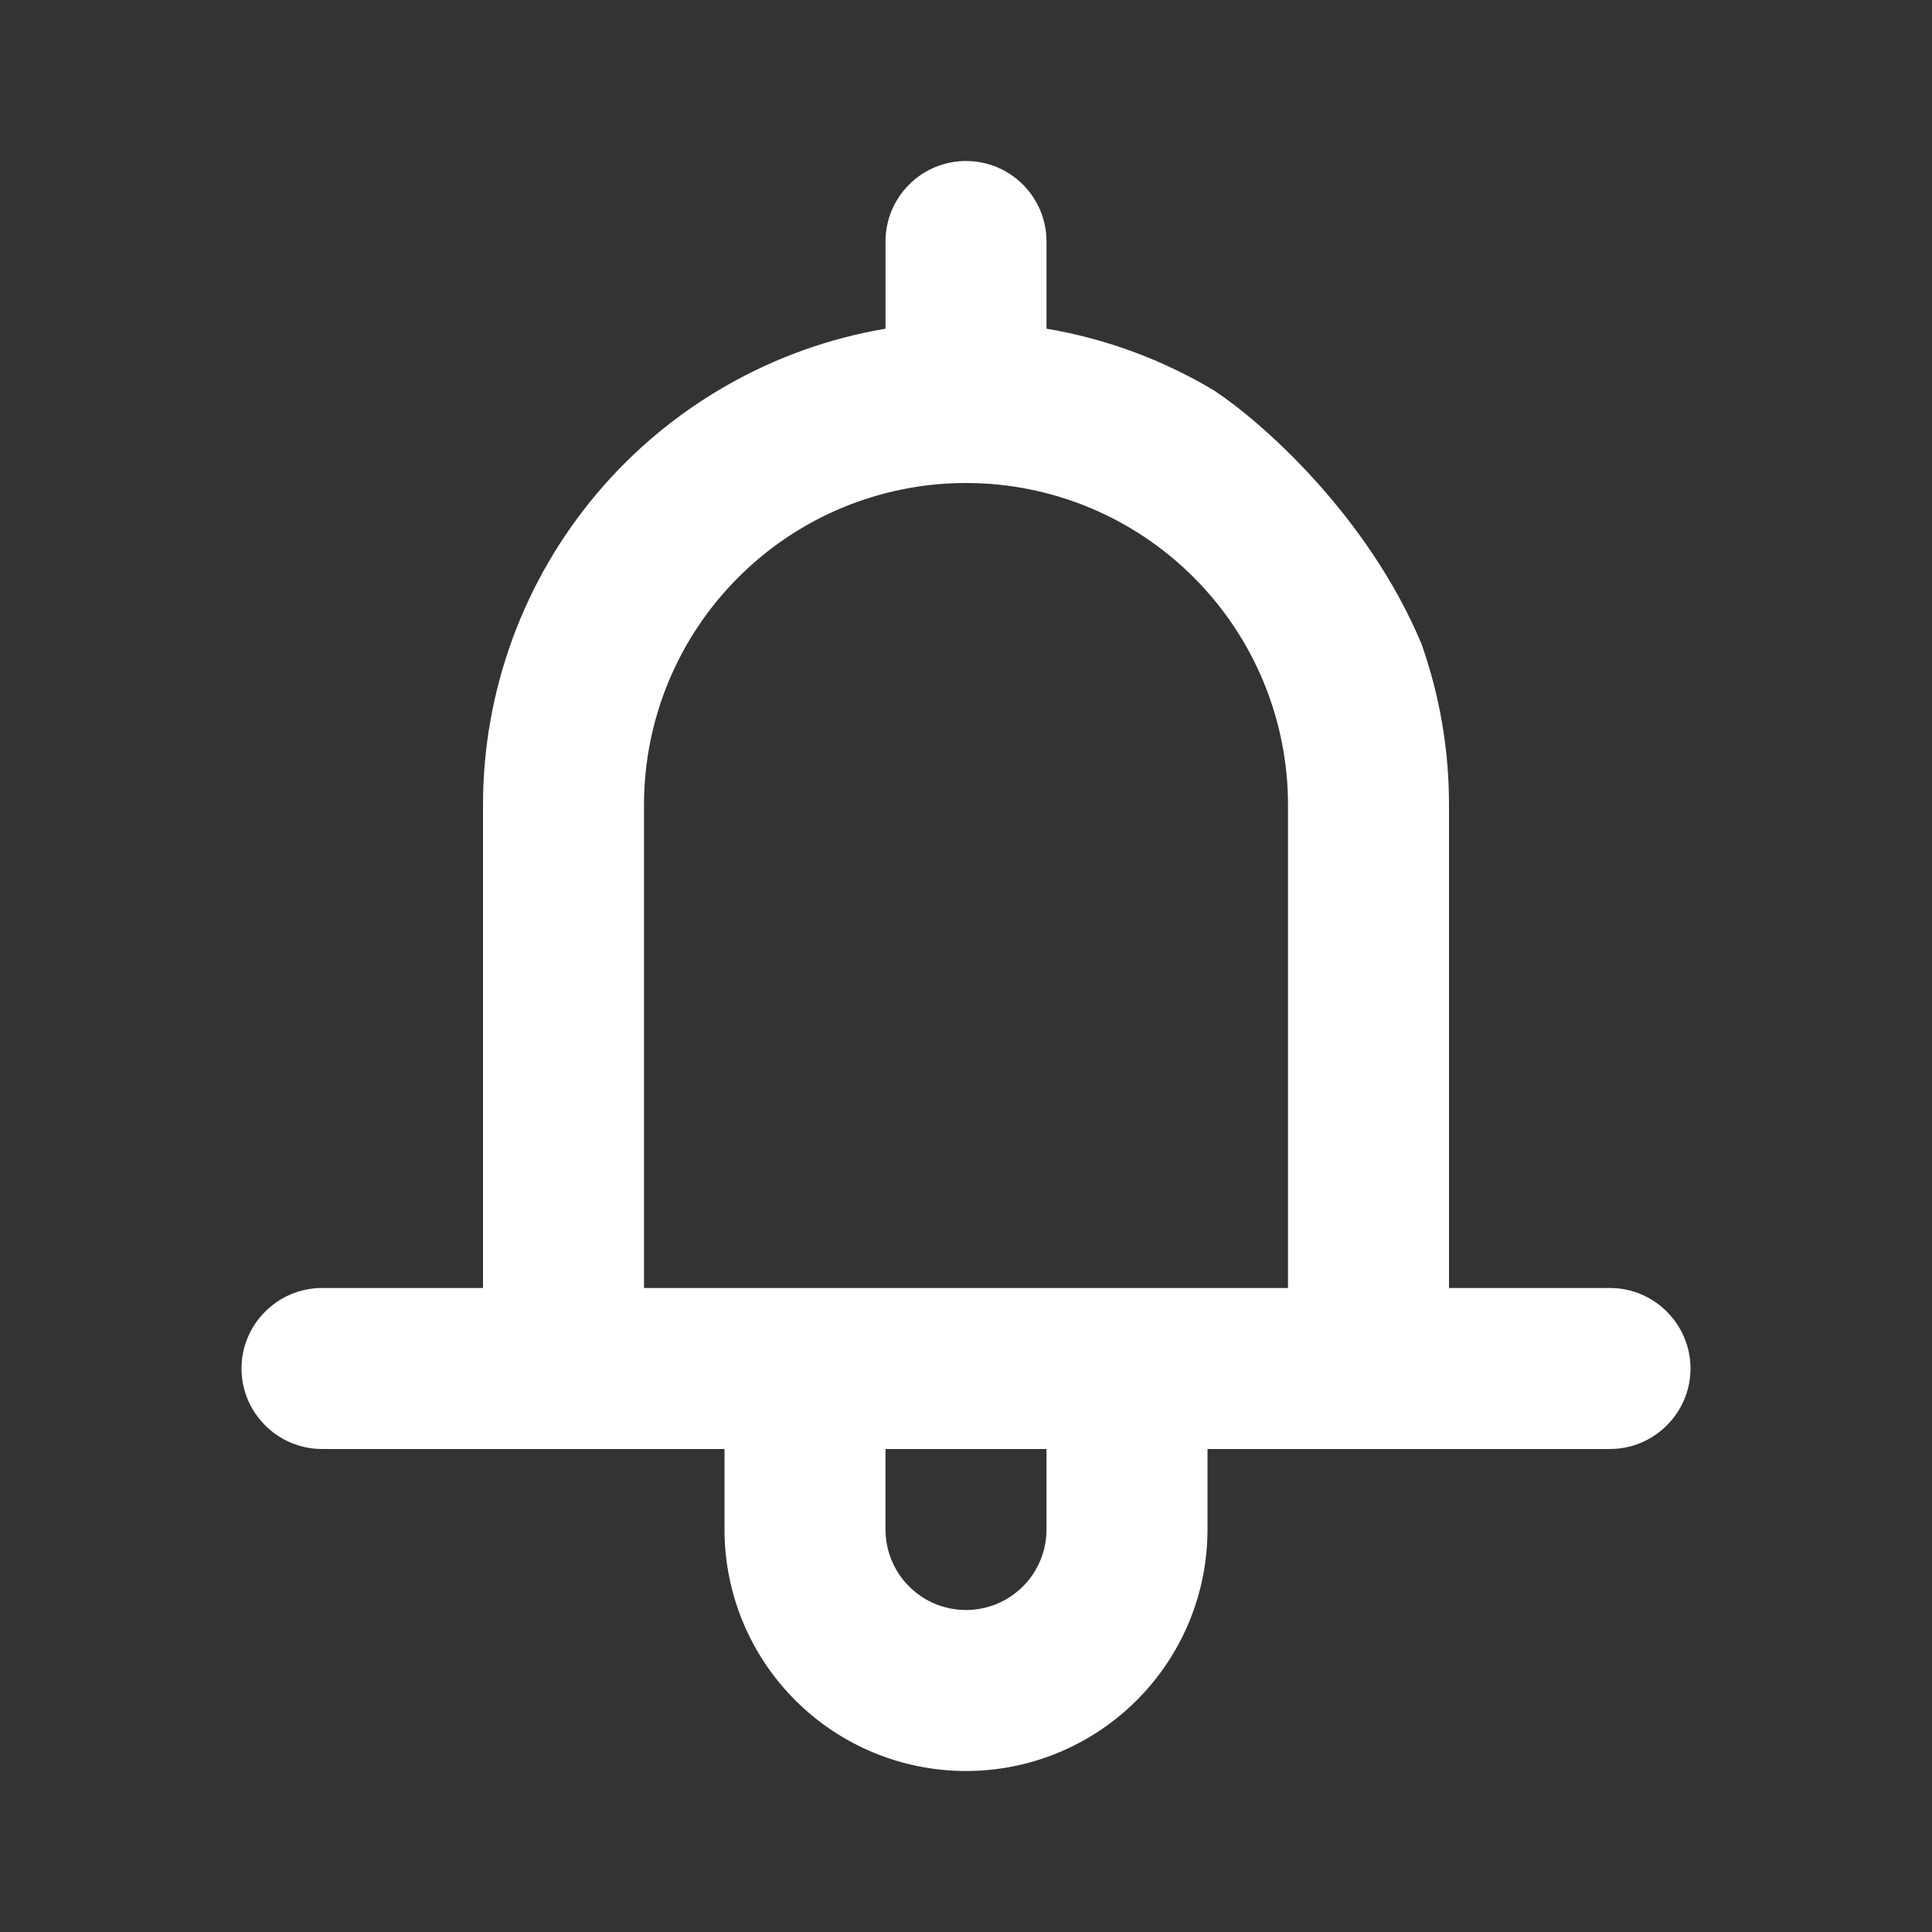 <svg width="24" height="24" viewBox="0 0 24 24" fill="none" xmlns="http://www.w3.org/2000/svg">
<rect x="0" y="0" width="24" height="24" fill="#333333" stroke="none"/>
<path fill-rule="evenodd" clip-rule="evenodd" d="M17.657 7.995C17.885 8.639 18.001 9.317 18 10V16H20C20.55 16 21 16.45 21 17C21 17.55 20.55 18 20 18H15V19C15 19.796 14.684 20.559 14.121 21.121C13.559 21.684 12.796 22 12 22C11.204 22 10.441 21.684 9.879 21.121C9.316 20.559 9 19.796 9 19V18H4C3.45 18 3 17.55 3 17C3 16.45 3.45 16 4 16H6V10C6 8.582 6.502 7.21 7.418 6.127C8.333 5.044 9.602 4.32 11 4.083V3C11 2.735 11.105 2.48 11.293 2.293C11.48 2.105 11.735 2 12 2C12.265 2 12.52 2.105 12.707 2.293C12.895 2.48 13 2.735 13 3V4.083C13.737 4.207 14.444 4.468 15.085 4.853C15.661 5.232 16.983 6.391 17.657 7.995ZM12.707 19.707C12.52 19.895 12.265 20 12 20C11.735 20 11.48 19.895 11.293 19.707C11.105 19.52 11 19.265 11 19V18H13V19C13 19.265 12.895 19.52 12.707 19.707ZM8 10V16H16V10C16 8.939 15.579 7.922 14.828 7.172C14.078 6.421 13.061 6 12 6C10.939 6 9.922 6.421 9.172 7.172C8.421 7.922 8 8.939 8 10Z" fill="white"/>
</svg>

